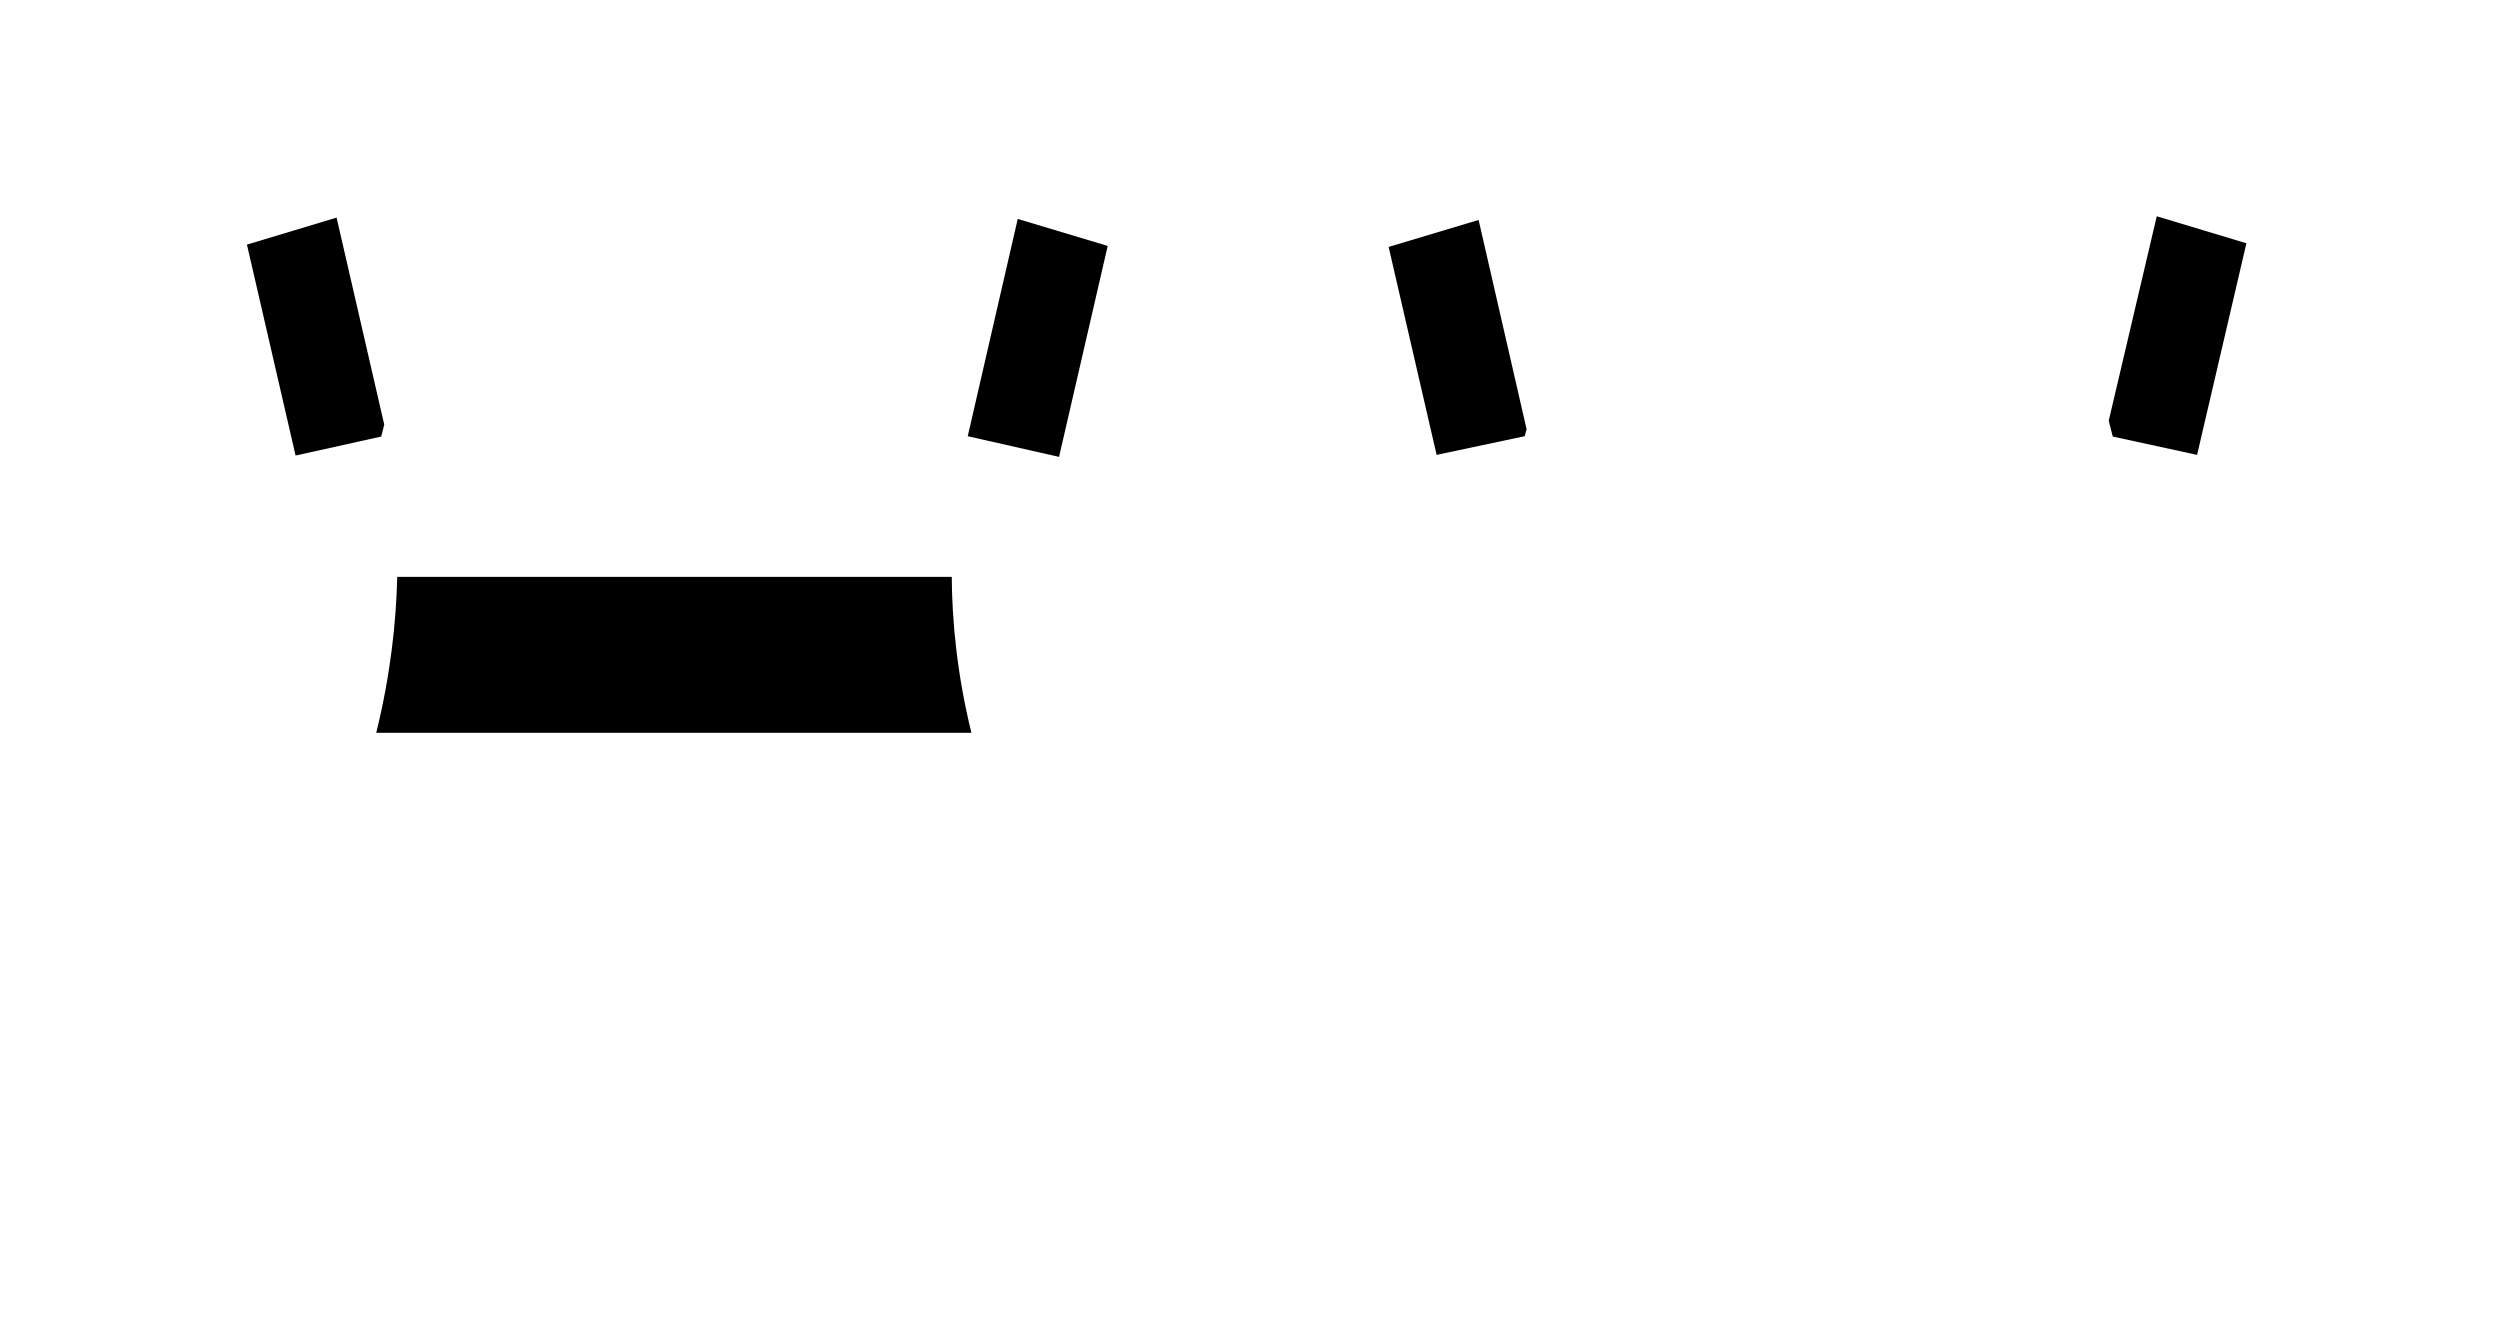 <?xml version="1.0" encoding="utf-8"?>
<!-- Generator: Adobe Illustrator 25.3.0, SVG Export Plug-In . SVG Version: 6.00 Build 0)  -->
<svg version="1.1" id="Layer_1" xmlns="http://www.w3.org/2000/svg" xmlns:xlink="http://www.w3.org/1999/xlink" x="0px" y="0px"
	 viewBox="0 0 750.2 400.1" style="enable-background:new 0 0 750.2 400.1;" xml:space="preserve">
<g>
	<path d="M74.1,73.4l14.6,63.3l25.7-5.7c0.3-1.1,0.6-2.3,0.9-3.6L101,65.3L74.1,73.4z"/>
	<polygon points="290.4,130.9 317.8,137.1 332.4,73.8 305.4,65.7 	"/>
	<path d="M431.1,136.5l26.4-5.6l0,0.1c0.2-0.7,0.4-1.5,0.6-2.2l-14.4-62.8l-27,8.1L431.1,136.5z"/>
	<path d="M647.2,64.9l-14.4,61.3c0.1,0.4,0.2,0.9,0.3,1.3c0.3,1.2,0.6,2.4,0.9,3.5l25.3,5.5L674.1,73L647.2,64.9z"/>
	<path d="M119.2,173.1c-0.3,13.4-2,29.4-6.3,46.8h178.6c-4.3-17.5-5.8-33.4-5.9-46.8H119.2z"/>
</g>
</svg>
